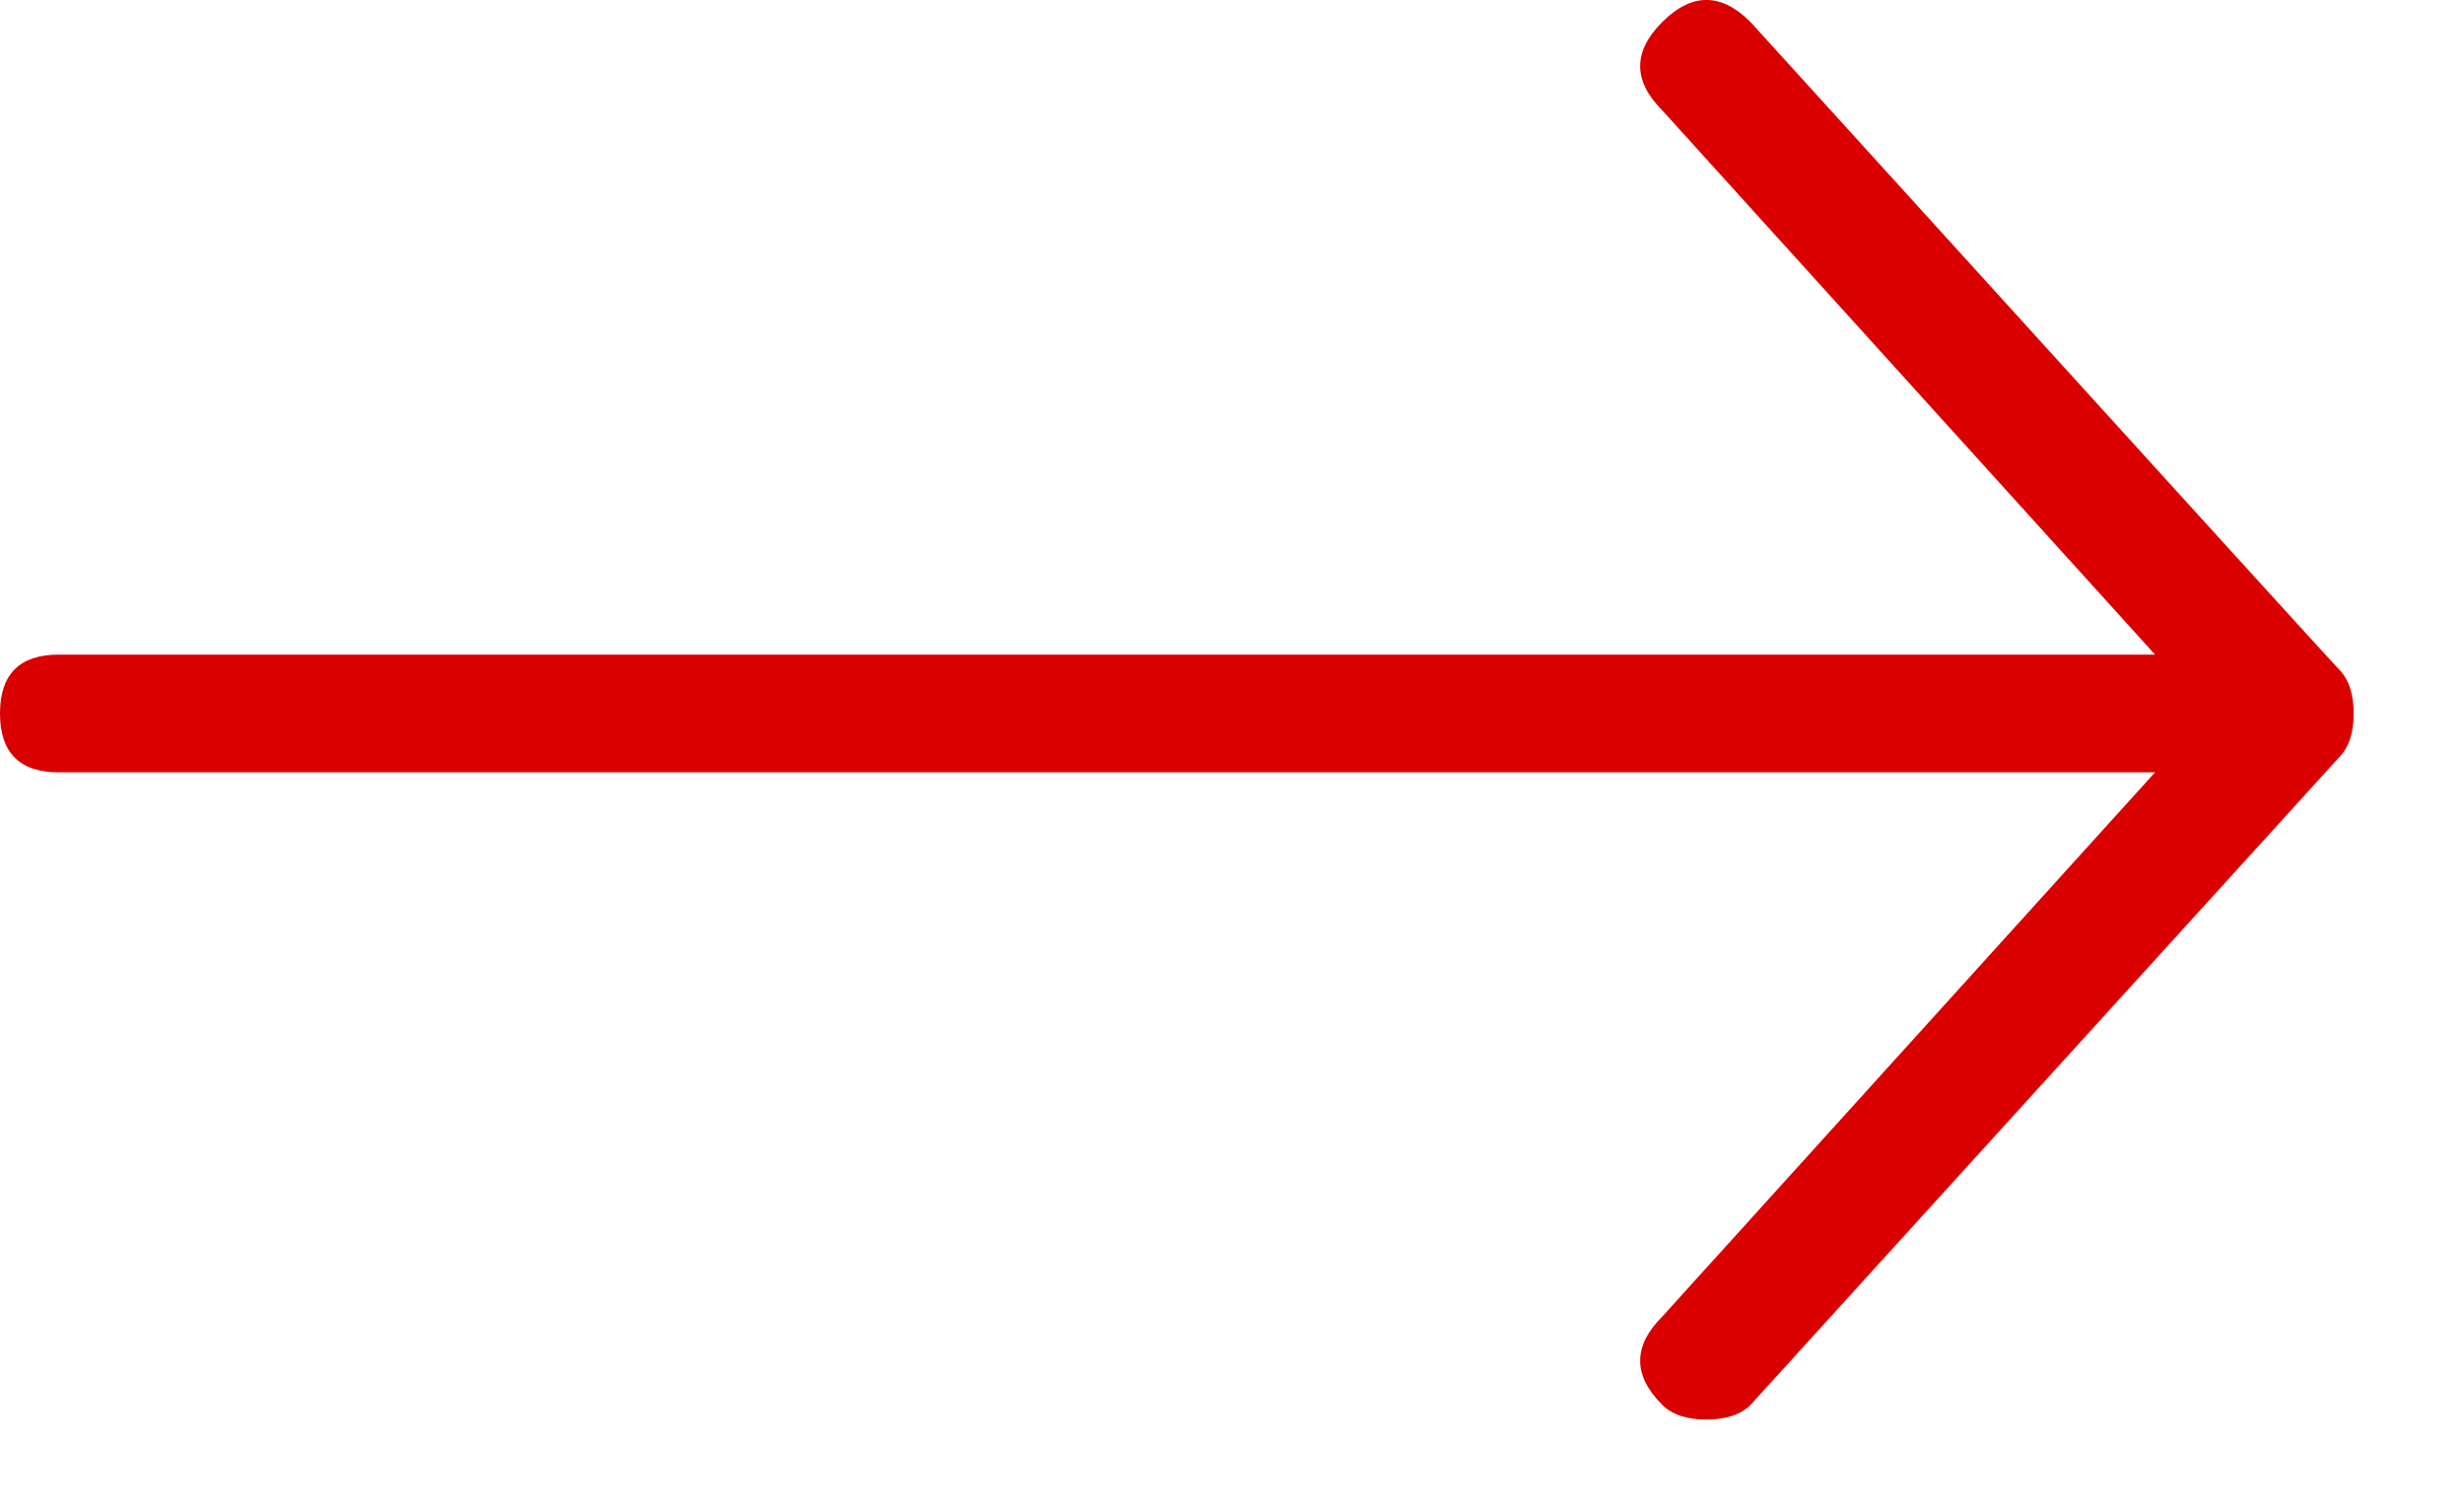 <?xml version="1.0" encoding="UTF-8"?>
<svg width="18px" height="11px" viewBox="0 0 18 11" version="1.1" xmlns="http://www.w3.org/2000/svg" xmlns:xlink="http://www.w3.org/1999/xlink">
    <!-- Generator: Sketch 45.2 (43514) - http://www.bohemiancoding.com/sketch -->
    <title>sub_arrow</title>
    <desc>Created with Sketch.</desc>
    <defs></defs>
    <g id="Montar-2" stroke="none" stroke-width="1" fill="none" fill-rule="evenodd">
        <g id="Montar-Design" transform="translate(-1172, -7114)" fill="#DA0000">
            <g id="subscribe" transform="translate(0, 6960)">
                <g id="Group-28" transform="translate(805, 135)">
                    <path d="M379.143,29.263 C378.928,29.048 378.928,28.833 379.143,28.618 L382.743,24.642 L367.43,24.642 C367.143,24.642 367,24.498 367,24.212 C367,23.925 367.143,23.782 367.43,23.782 L382.743,23.782 L379.143,19.806 C378.928,19.591 378.928,19.376 379.143,19.161 C379.358,18.946 379.573,18.946 379.788,19.161 C382.618,22.278 384.05,23.854 384.086,23.889 C384.158,23.961 384.194,24.069 384.194,24.212 C384.194,24.355 384.158,24.463 384.086,24.534 L379.788,29.263 C379.716,29.334 379.609,29.37 379.465,29.37 C379.322,29.37 379.215,29.334 379.143,29.263 Z" id="sub_arrow"></path>
                </g>
            </g>
        </g>
    </g>
</svg>